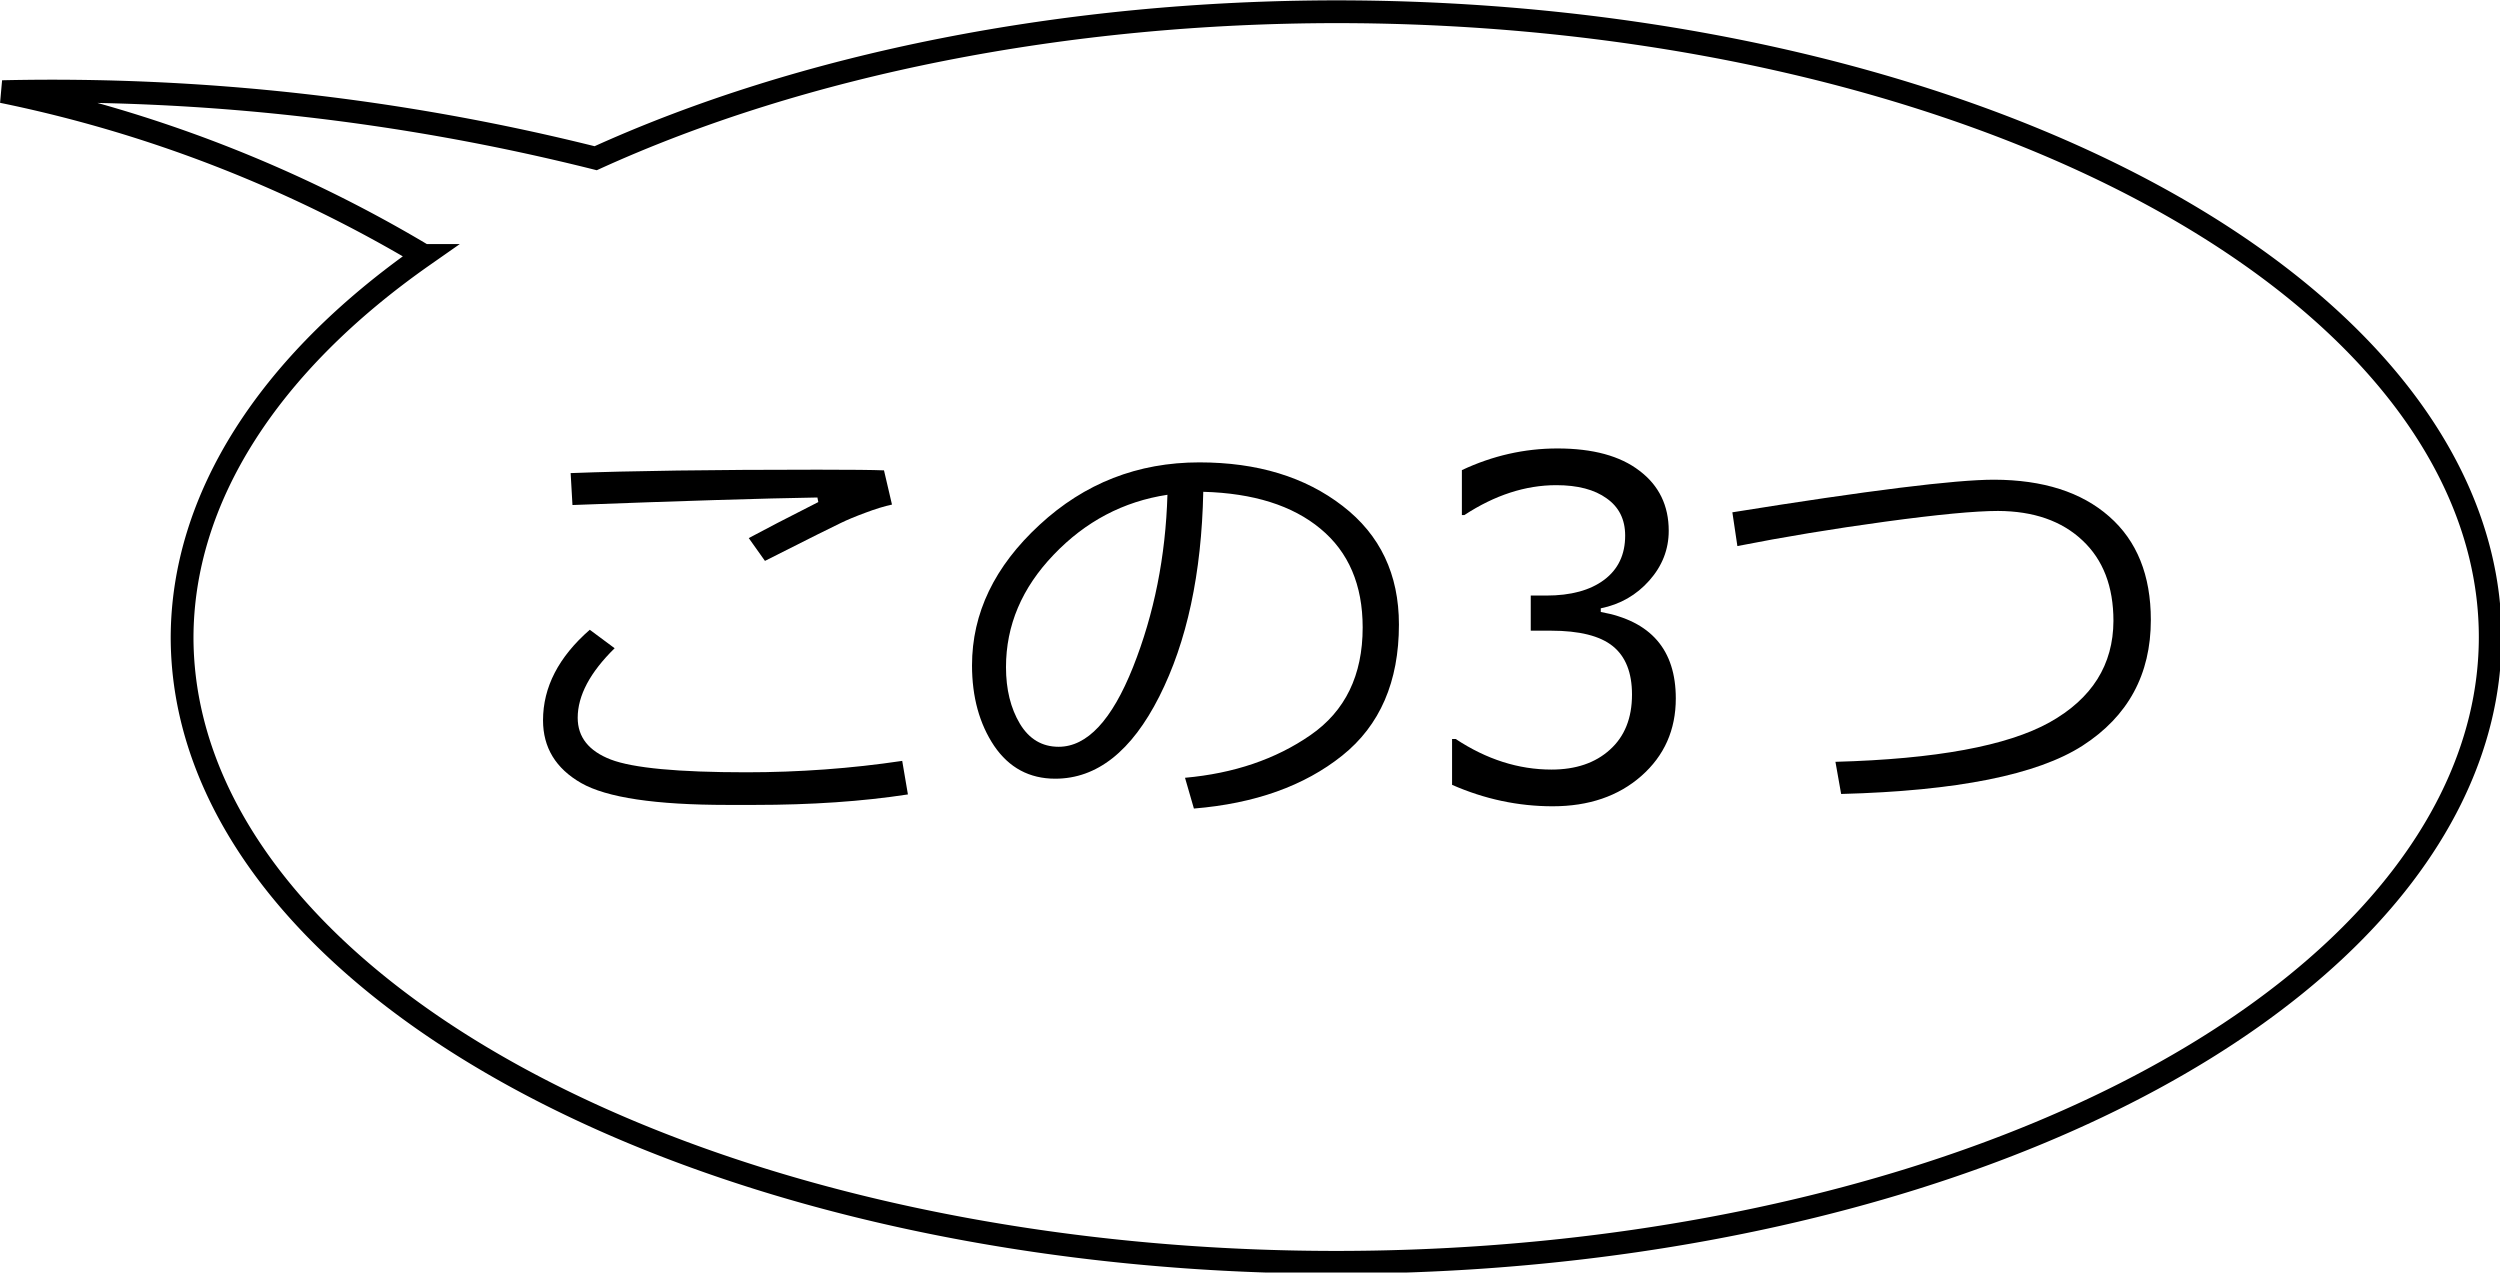 <?xml version="1.0" encoding="UTF-8" standalone="no"?>
<svg
   xmlns:dc="http://purl.org/dc/elements/1.1/"
   xmlns:cc="http://creativecommons.org/ns#"
   xmlns:rdf="http://www.w3.org/1999/02/22-rdf-syntax-ns#"
   xmlns:svg="http://www.w3.org/2000/svg"
   xmlns="http://www.w3.org/2000/svg"
   version="1.1"
   id="svg2"
   viewBox="0 0 98.227 50"
   height="50"
   width="98.227">
  <defs
     id="defs4" />
  <g
     transform="translate(0,-1002.362)"
     style="display:inline"
     id="layer1">
    <g
       transform="matrix(0.179,0,0,0.179,-3.833,980.048)"
       id="g5651">
      <path
         style="opacity:1;fill-opacity:0;stroke:#000000;stroke-width:5;stroke-miterlimit:4;stroke-dasharray:none"
         d="M 314.703,127.236 A 253.319,137.251 0 0 0 152.164,159.39 C 109.665,148.731 65.735,143.789 21.93,144.779 c 32.56,6.658 63.963,18.895 92.484,35.949 a 253.319,137.251 0 0 0 -53.031,83.76 253.319,137.251 0 0 0 253.32,137.25 253.319,137.251 0 0 0 253.318,-137.25 A 253.319,137.251 0 0 0 314.703,127.236 Z"
         id="path4136" />
      <g
         id="flowRoot5627"
         style="font-style:normal;font-variant:normal;font-weight:normal;font-stretch:normal;font-size:80px;line-height:125%;font-family:Meiryo;-inkscape-font-specification:Meiryo;letter-spacing:0px;word-spacing:0px;fill:#000000;fill-opacity:1;stroke:none;stroke-width:1px;stroke-linecap:butt;stroke-linejoin:miter;stroke-opacity:1" />
      <g
         id="flowRoot5635"
         style="font-style:normal;font-variant:normal;font-weight:normal;font-stretch:normal;font-size:70px;line-height:125%;font-family:Meiryo;-inkscape-font-specification:Meiryo;letter-spacing:0px;word-spacing:0px;fill:#000000;fill-opacity:1;stroke:none;stroke-width:1px;stroke-linecap:butt;stroke-linejoin:miter;stroke-opacity:1" />
      <g
         id="flowRoot5643"
         style="font-style:normal;font-variant:normal;font-weight:normal;font-stretch:normal;font-size:40px;line-height:125%;font-family:Meiryo;-inkscape-font-specification:Meiryo;letter-spacing:0px;word-spacing:0px;fill:#000000;fill-opacity:1;stroke:none;stroke-width:1px;stroke-linecap:butt;stroke-linejoin:miter;stroke-opacity:1"
         transform="matrix(2.563,0,0,2.563,-181.285,-423.841)">
        <path
           id="path5669"
           style=""
           d="m 155.477,257.22 q -0.996,0.215 -2.285,0.703 -1.27,0.469 -2.109,0.879 -0.84,0.391 -6.484,3.242 l -1.387,-1.953 q 1.953,-1.055 5.957,-3.086 l -0.078,-0.391 q -6.992,0.117 -20.977,0.645 l -0.156,-2.734 q 7.715,-0.293 21.152,-0.293 4.277,0 5.684,0.059 l 0.684,2.93 z m 1.367,24.824 q -5.84,0.898 -13.145,0.898 l -2.305,0 q -9.258,0 -12.539,-1.875 -3.262,-1.875 -3.262,-5.371 0,-4.258 4.004,-7.754 l 2.129,1.582 q -3.164,3.105 -3.164,5.957 0,2.48 2.832,3.574 2.852,1.094 11.602,1.094 6.797,0 13.359,-0.977 l 0.488,2.871 z" />
        <path
           id="path5671"
           style=""
           d="m 181.336,283.255 -0.762,-2.637 q 6.289,-0.566 10.742,-3.652 4.473,-3.086 4.473,-9.219 0,-5.469 -3.613,-8.457 -3.594,-2.988 -10.039,-3.164 -0.215,10.508 -3.77,17.539 -3.555,7.031 -8.906,7.031 -3.32,0 -5.234,-2.812 -1.895,-2.832 -1.895,-6.895 0,-6.699 5.781,-12.031 5.781,-5.352 13.691,-5.352 7.441,0 12.266,3.73 4.824,3.711 4.824,10.156 0,7.344 -4.863,11.23 -4.863,3.887 -12.695,4.531 z m -2.266,-26.875 q -5.664,0.859 -9.746,5.137 -4.082,4.258 -4.082,9.629 0,2.852 1.191,4.844 1.191,1.973 3.32,1.973 3.652,0 6.367,-6.816 2.715,-6.836 2.949,-14.766 z" />
        <path
           id="path5673"
           style=""
           d="m 203.445,281.224 0,-3.926 0.312,0 q 3.965,2.617 8.203,2.617 3.125,0 5,-1.699 1.895,-1.699 1.895,-4.727 0,-2.812 -1.641,-4.141 -1.641,-1.328 -5.312,-1.328 l -1.719,0 0,-3.008 1.328,0 q 3.164,0 4.961,-1.348 1.797,-1.348 1.797,-3.789 0,-2.07 -1.582,-3.184 -1.562,-1.133 -4.316,-1.133 -3.965,0 -7.871,2.559 l -0.215,0 0,-3.848 q 3.945,-1.855 8.184,-1.855 4.551,0 7.031,1.914 2.5,1.895 2.5,5.137 0,2.383 -1.66,4.258 -1.66,1.875 -4.16,2.383 l 0,0.312 q 6.426,1.152 6.426,7.402 0,4.043 -2.949,6.641 -2.949,2.598 -7.598,2.598 -4.434,0 -8.613,-1.836 z" />
        <path
           id="path5675"
           style=""
           d="m 236.766,282.005 -0.488,-2.754 q 12.891,-0.352 18.34,-3.379 5.449,-3.047 5.469,-8.691 0,-4.414 -2.656,-6.895 -2.656,-2.5 -7.227,-2.52 -2.93,0 -9.668,0.918 -6.719,0.918 -12.656,2.09 l -0.43,-2.891 q 17.383,-2.793 22.422,-2.793 6.289,0.019 9.844,3.145 3.574,3.125 3.574,8.867 0,6.992 -5.84,10.762 -5.82,3.75 -20.684,4.141 z" />
      </g>
    </g>
  </g>
</svg>
